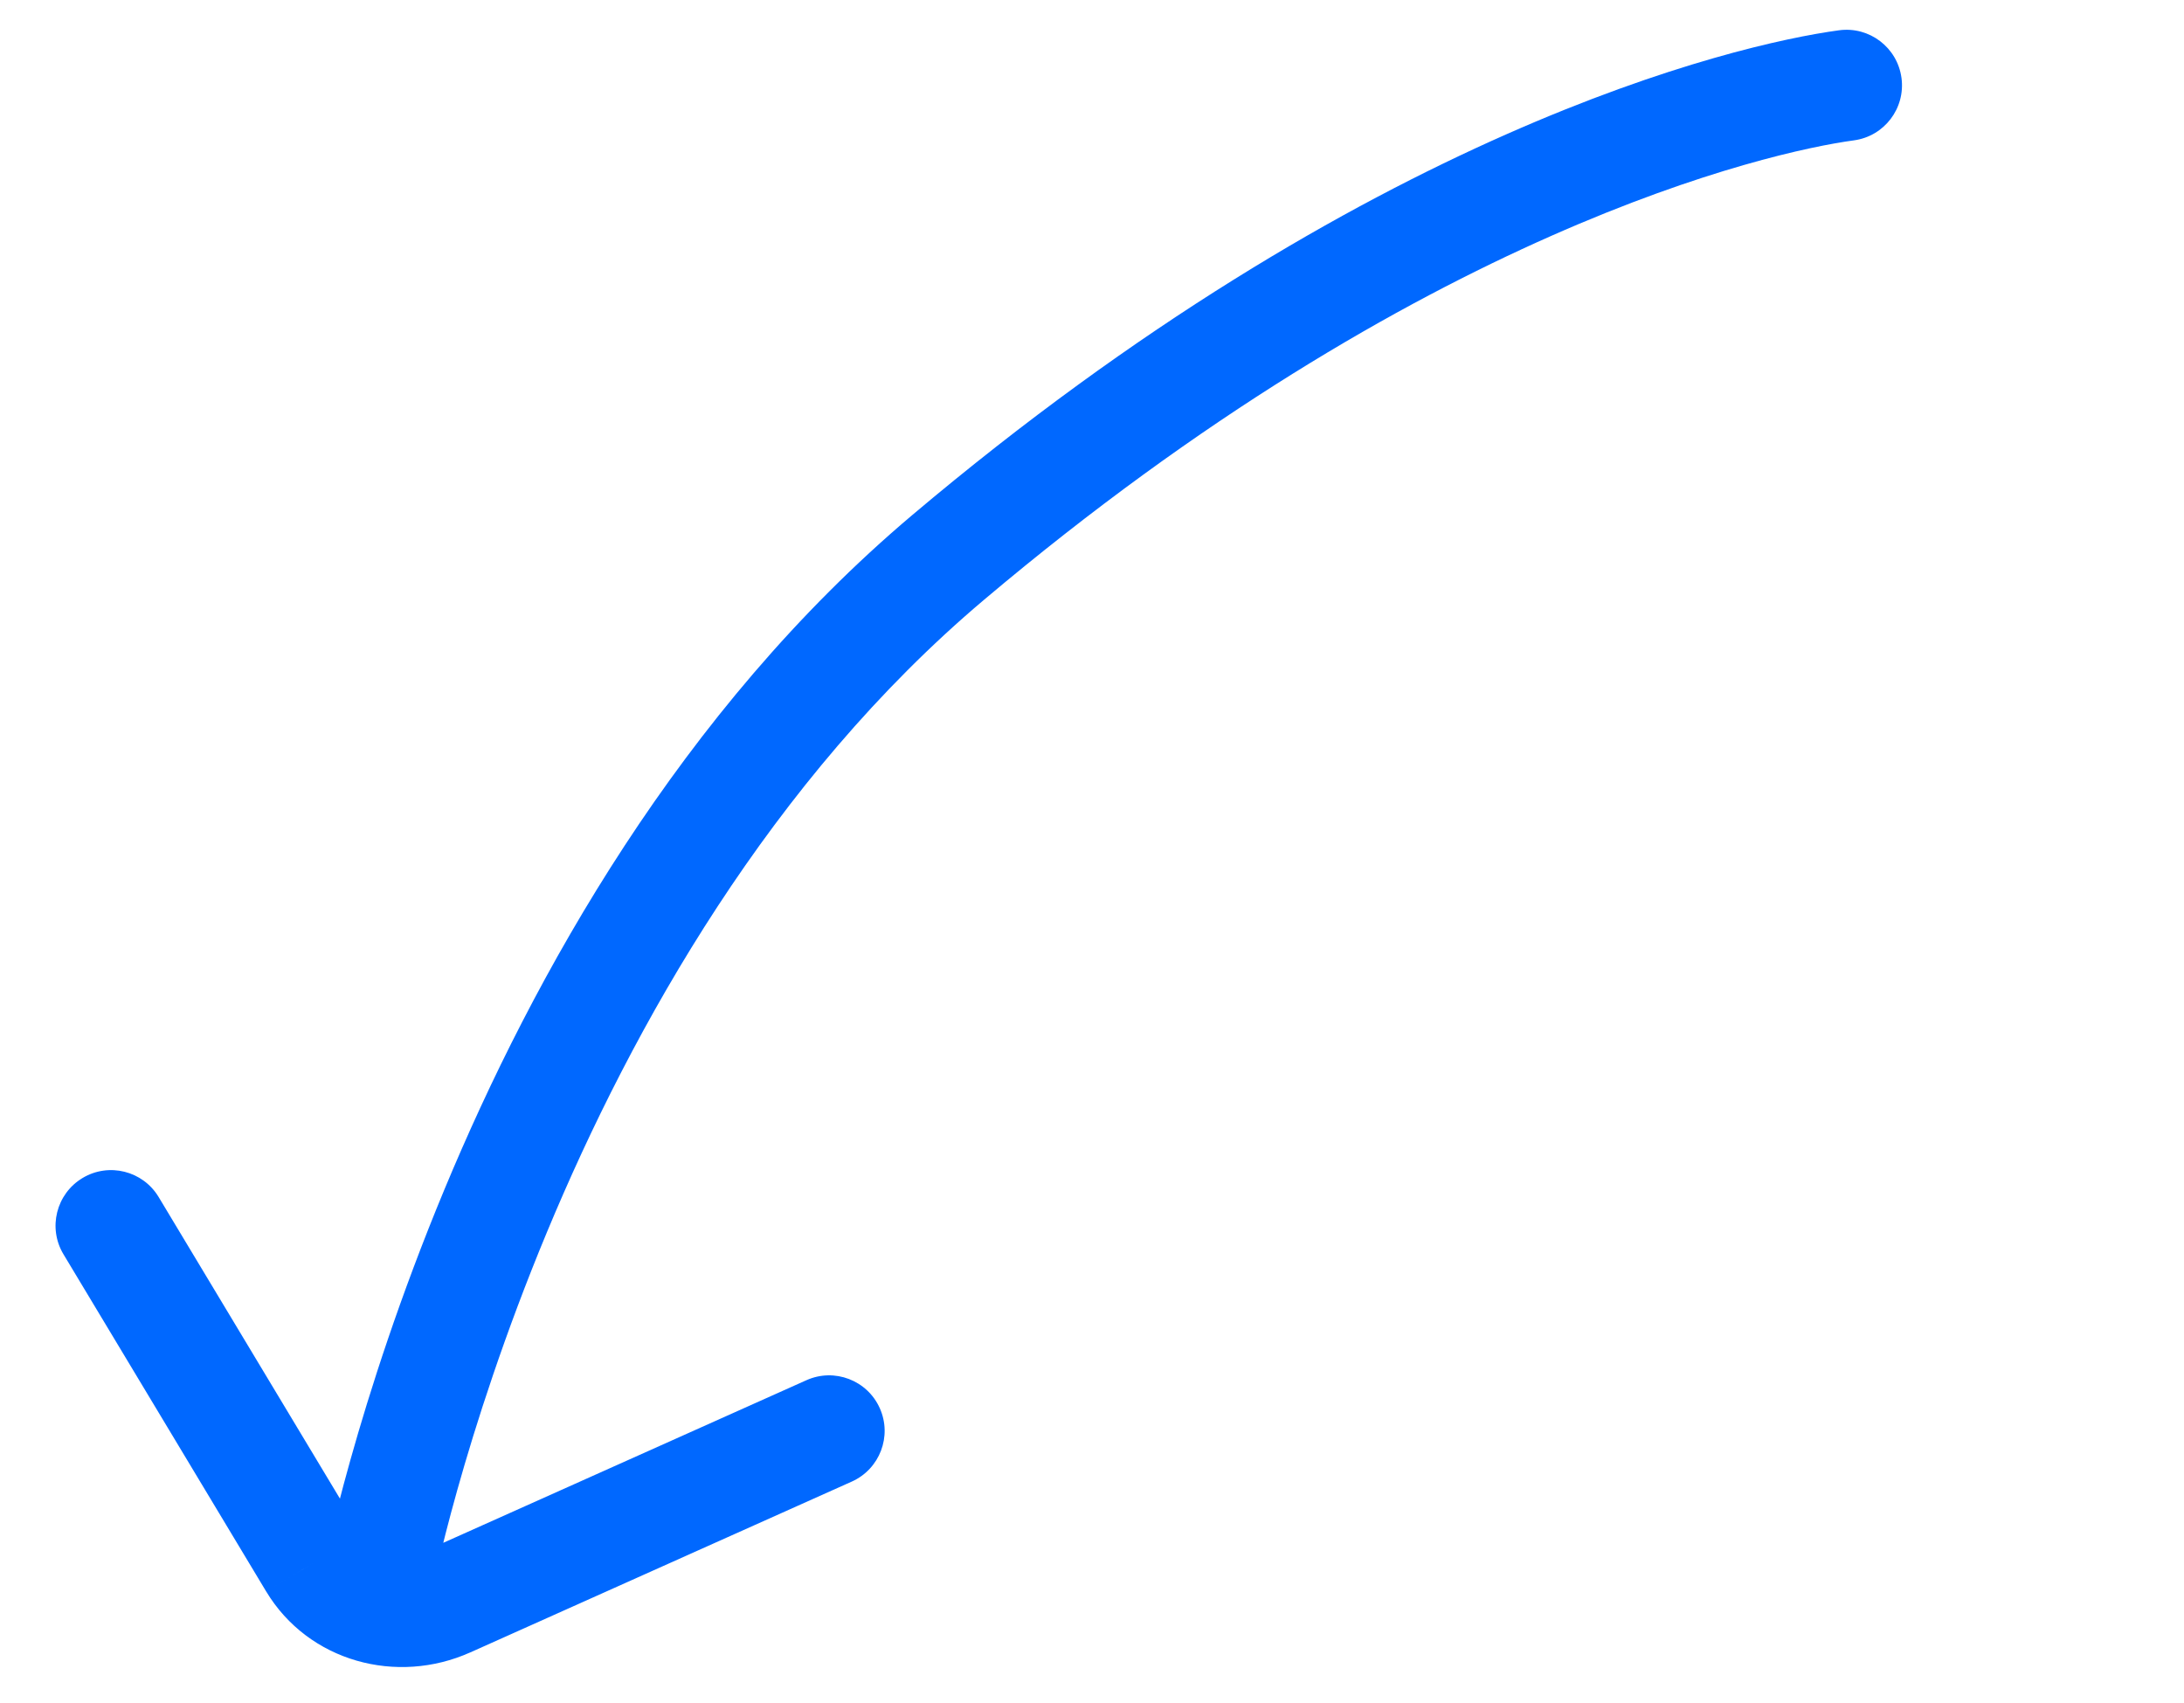 <svg width="59" height="46" viewBox="0 0 59 46" fill="none" xmlns="http://www.w3.org/2000/svg">
  <g id="Hand-drawn arrow">
    <path id="Vector"
      d="M8.719 42.449C8.562 43.262 9.094 44.049 9.907 44.206C10.72 44.364 11.507 43.832 11.665 43.019L8.719 42.449ZM50.083 3.791C50.904 3.68 51.479 2.925 51.368 2.104C51.257 1.283 50.502 0.707 49.681 0.818L50.083 3.791ZM4.286 32.331C3.859 31.621 2.938 31.391 2.228 31.818C1.518 32.245 1.288 33.167 1.715 33.877L4.286 32.331ZM8.475 42.21L7.19 42.983L7.191 42.984L8.475 42.21ZM12.092 43.261L11.479 41.892L11.478 41.892L12.092 43.261ZM23.011 40.016C23.767 39.677 24.106 38.79 23.767 38.034C23.429 37.278 22.541 36.939 21.785 37.278L23.011 40.016ZM10.192 42.734C11.665 43.019 11.665 43.019 11.665 43.019C11.665 43.019 11.665 43.019 11.665 43.019C11.665 43.019 11.665 43.019 11.665 43.019C11.665 43.017 11.665 43.015 11.666 43.012C11.667 43.006 11.669 42.995 11.672 42.981C11.678 42.952 11.688 42.907 11.7 42.846C11.726 42.724 11.766 42.541 11.822 42.301C11.934 41.822 12.108 41.119 12.354 40.242C12.847 38.486 13.628 36.037 14.776 33.278C17.082 27.738 20.822 21.062 26.583 16.2L24.648 13.908C18.375 19.201 14.404 26.365 12.006 32.126C10.803 35.017 9.984 37.584 9.466 39.431C9.206 40.356 9.021 41.102 8.9 41.62C8.84 41.88 8.795 42.083 8.766 42.223C8.751 42.293 8.74 42.347 8.732 42.385C8.728 42.404 8.725 42.419 8.723 42.429C8.722 42.435 8.721 42.439 8.721 42.442C8.72 42.444 8.72 42.445 8.72 42.446C8.72 42.447 8.72 42.447 8.72 42.448C8.719 42.448 8.719 42.449 10.192 42.734ZM26.583 16.2C38.395 6.231 47.784 4.102 50.083 3.791L49.681 0.818C46.822 1.205 36.901 3.567 24.648 13.908L26.583 16.2ZM1.715 33.877L7.19 42.983L9.761 41.437L4.286 32.331L1.715 33.877ZM7.191 42.984C8.333 44.88 10.719 45.521 12.706 44.629L11.478 41.892C10.777 42.207 10.065 41.941 9.76 41.436L7.191 42.984ZM12.705 44.63L23.011 40.016L21.785 37.278L11.479 41.892L12.705 44.63Z"
      fill="#0068FF" />
  </g>
</svg>